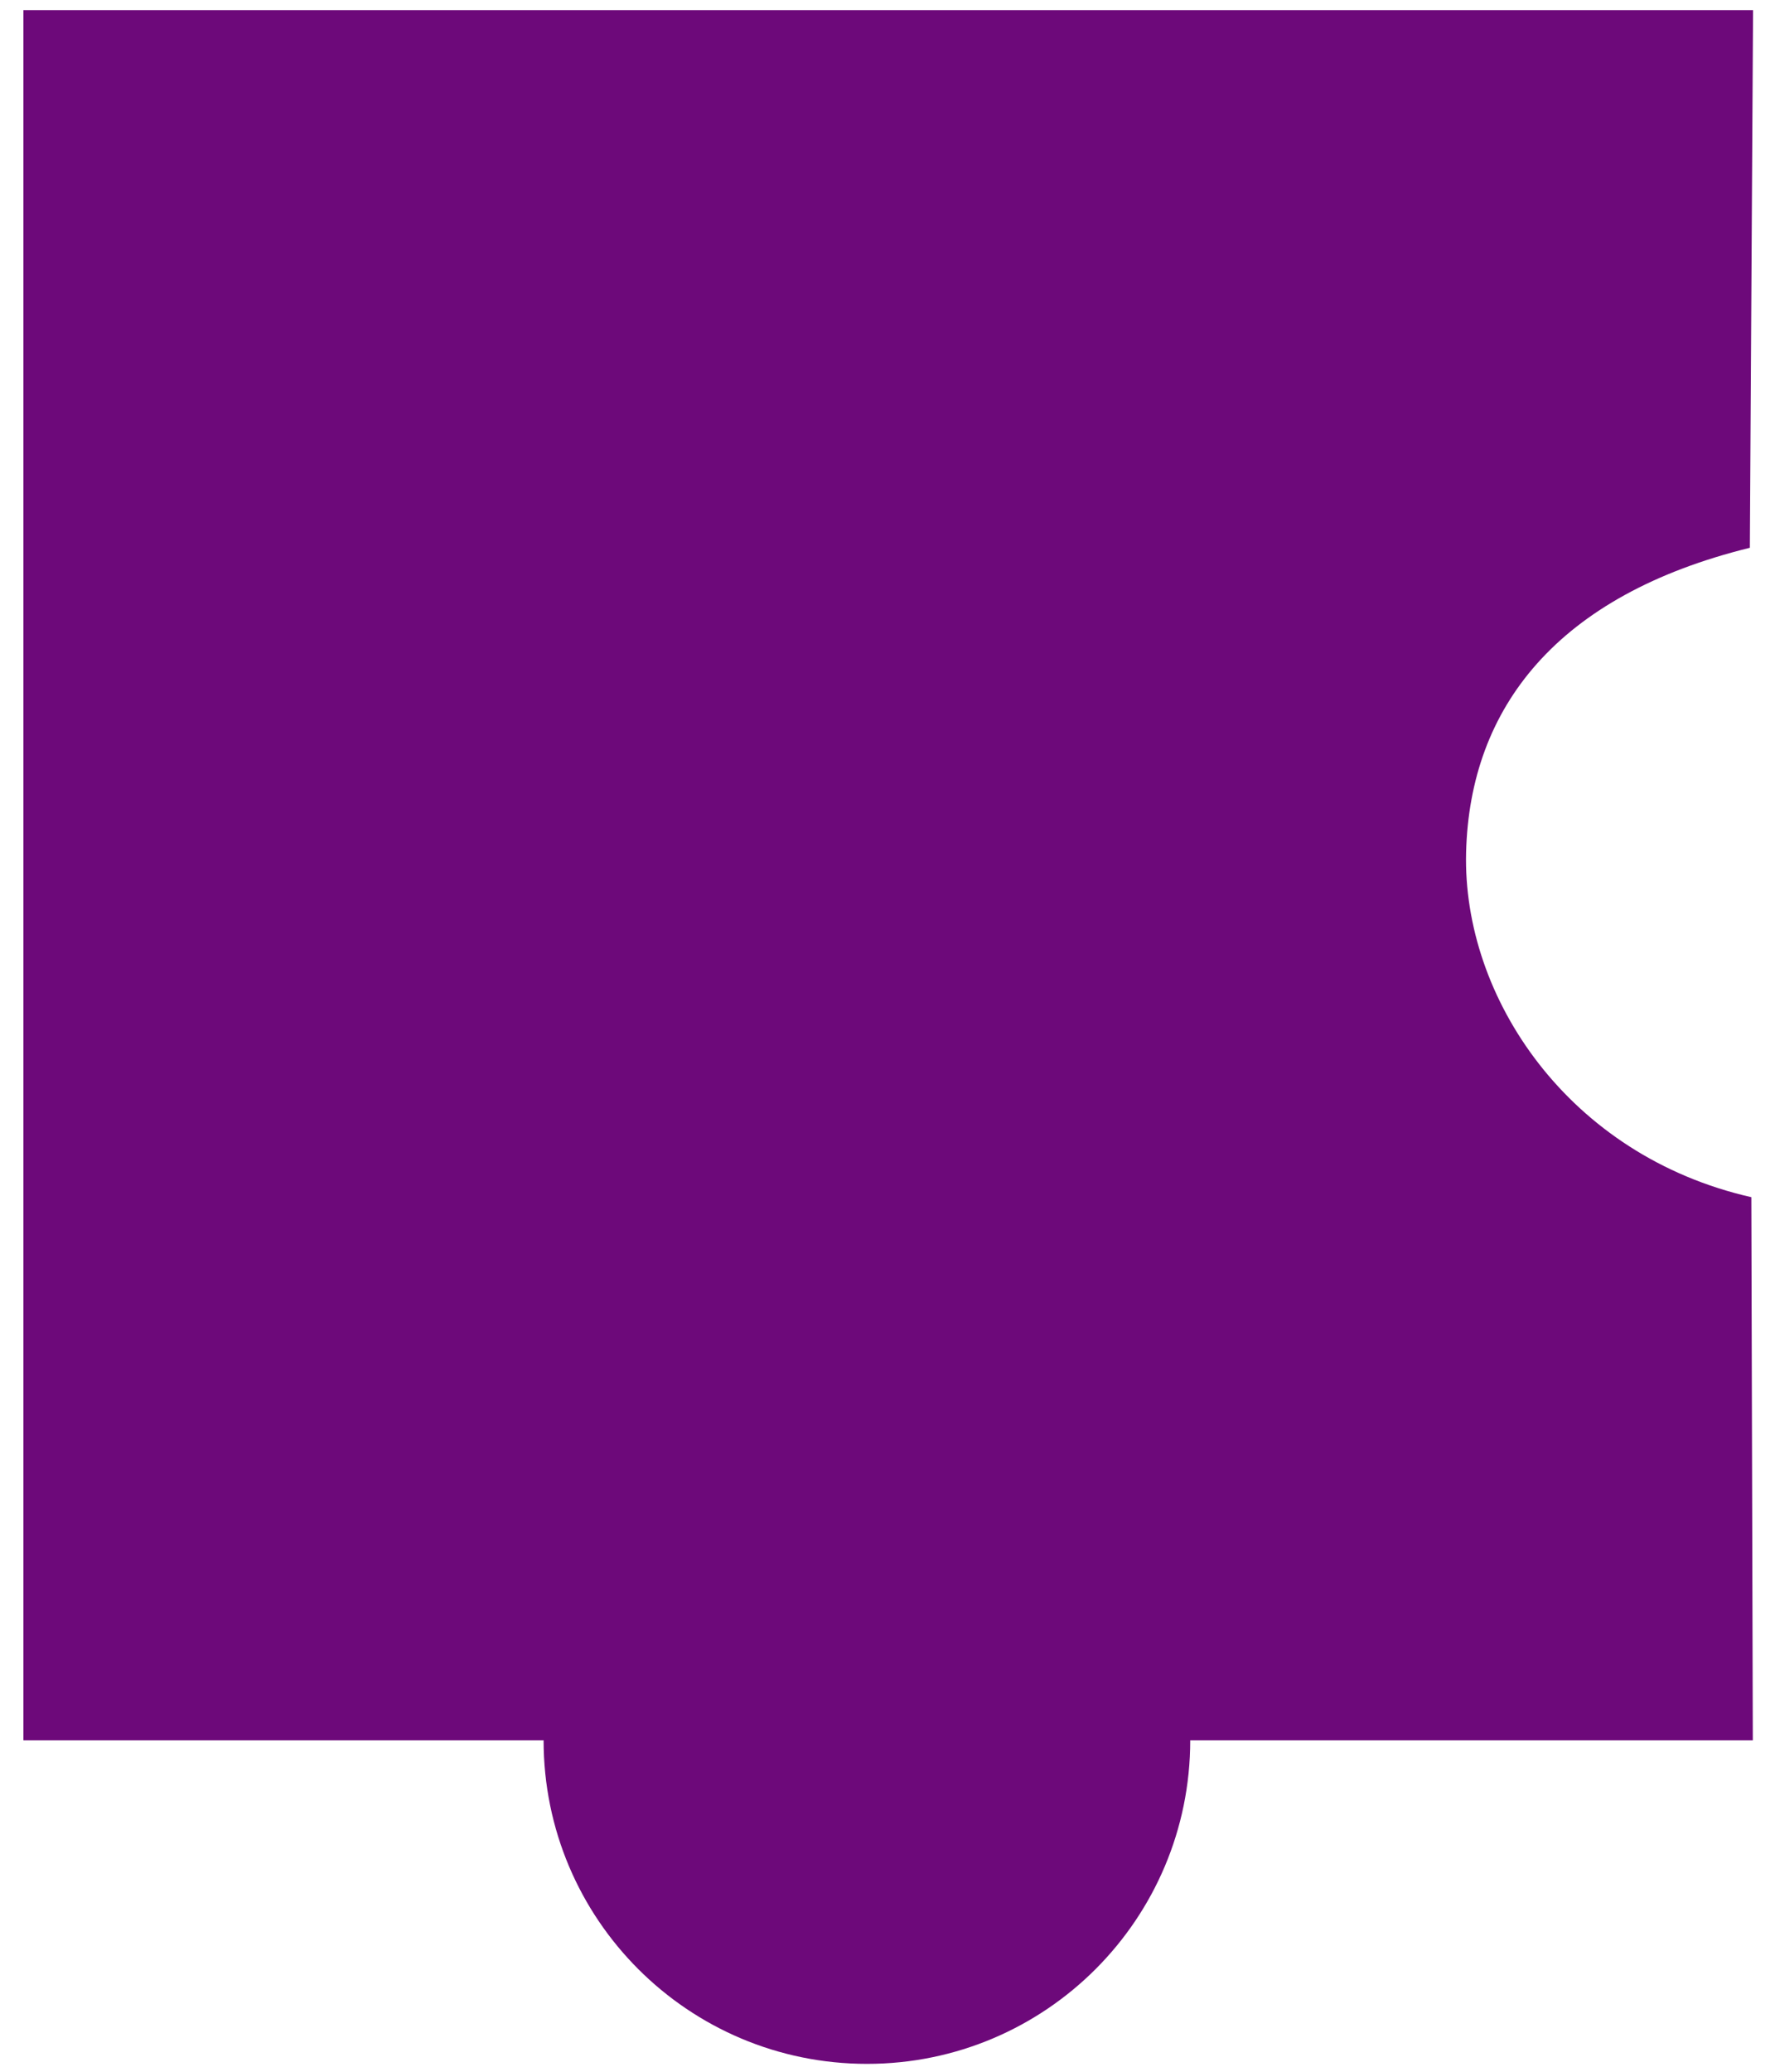 <svg width="72" height="84" viewBox="0 0 72 84" fill="none" xmlns="http://www.w3.org/2000/svg">
<path fill-rule="evenodd" clip-rule="evenodd" d="M71.11 0.41H0.95V70.56H22.05C22.05 77.81 27.92 83.68 35.17 83.68C42.41 83.68 48.28 77.81 48.28 70.56H71.1L71.04 48.54C63.63 46.86 59.32 40.45 59.47 34.56C59.62 28.67 63.18 24.13 70.98 22.21L71.11 0.41Z" fill="#6D097A"/>
</svg>
